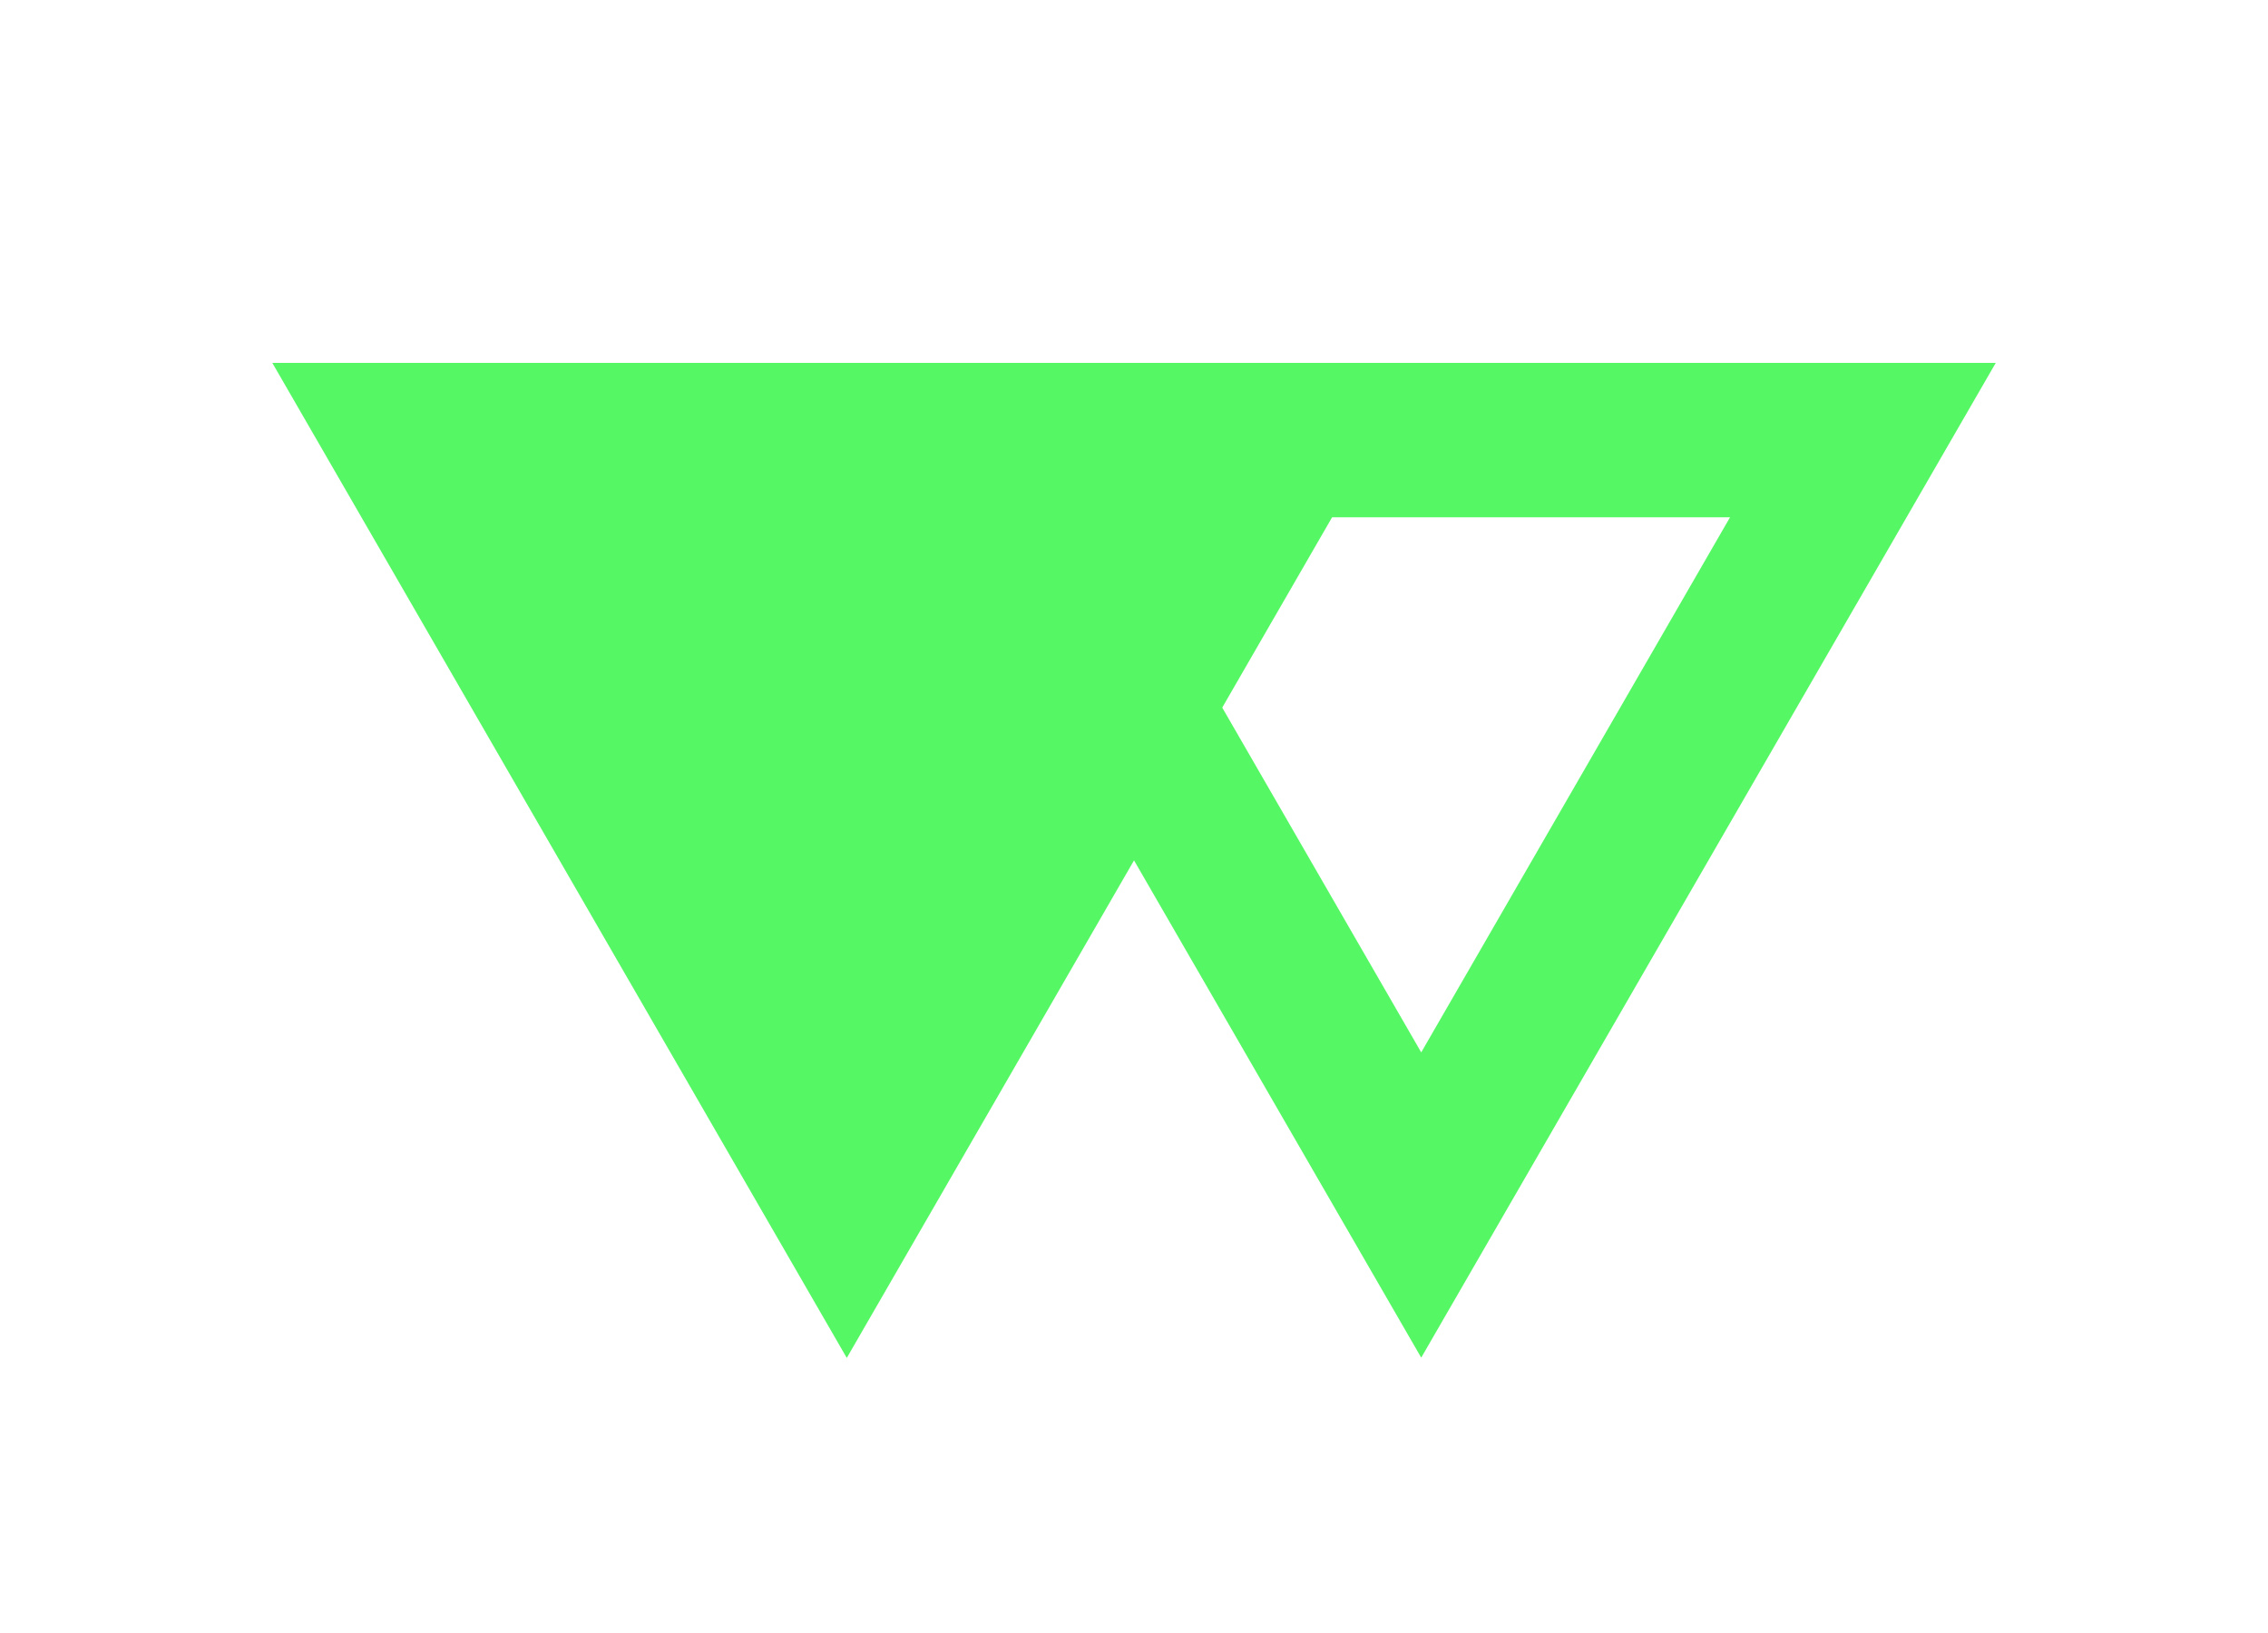 <svg id="svg2" width="25" height="18" version="1.1" viewBox="0 0 25 18" xmlns="http://www.w3.org/2000/svg"><path id="path5170" transform="matrix(.914 0 0 .914 12.99 4)" d="m-4 12-6.928-12 13.856-3.7128e-7z" color="#000000" fill="#55f864"/><path id="path5170-9" d="m9.333 4 6.333 10.965 6.333-10.965h-12.667zm2.929 1.702h6.808l-3.404 5.898-3.404-5.898z" color="#000000" fill="#55f864"/></svg>
